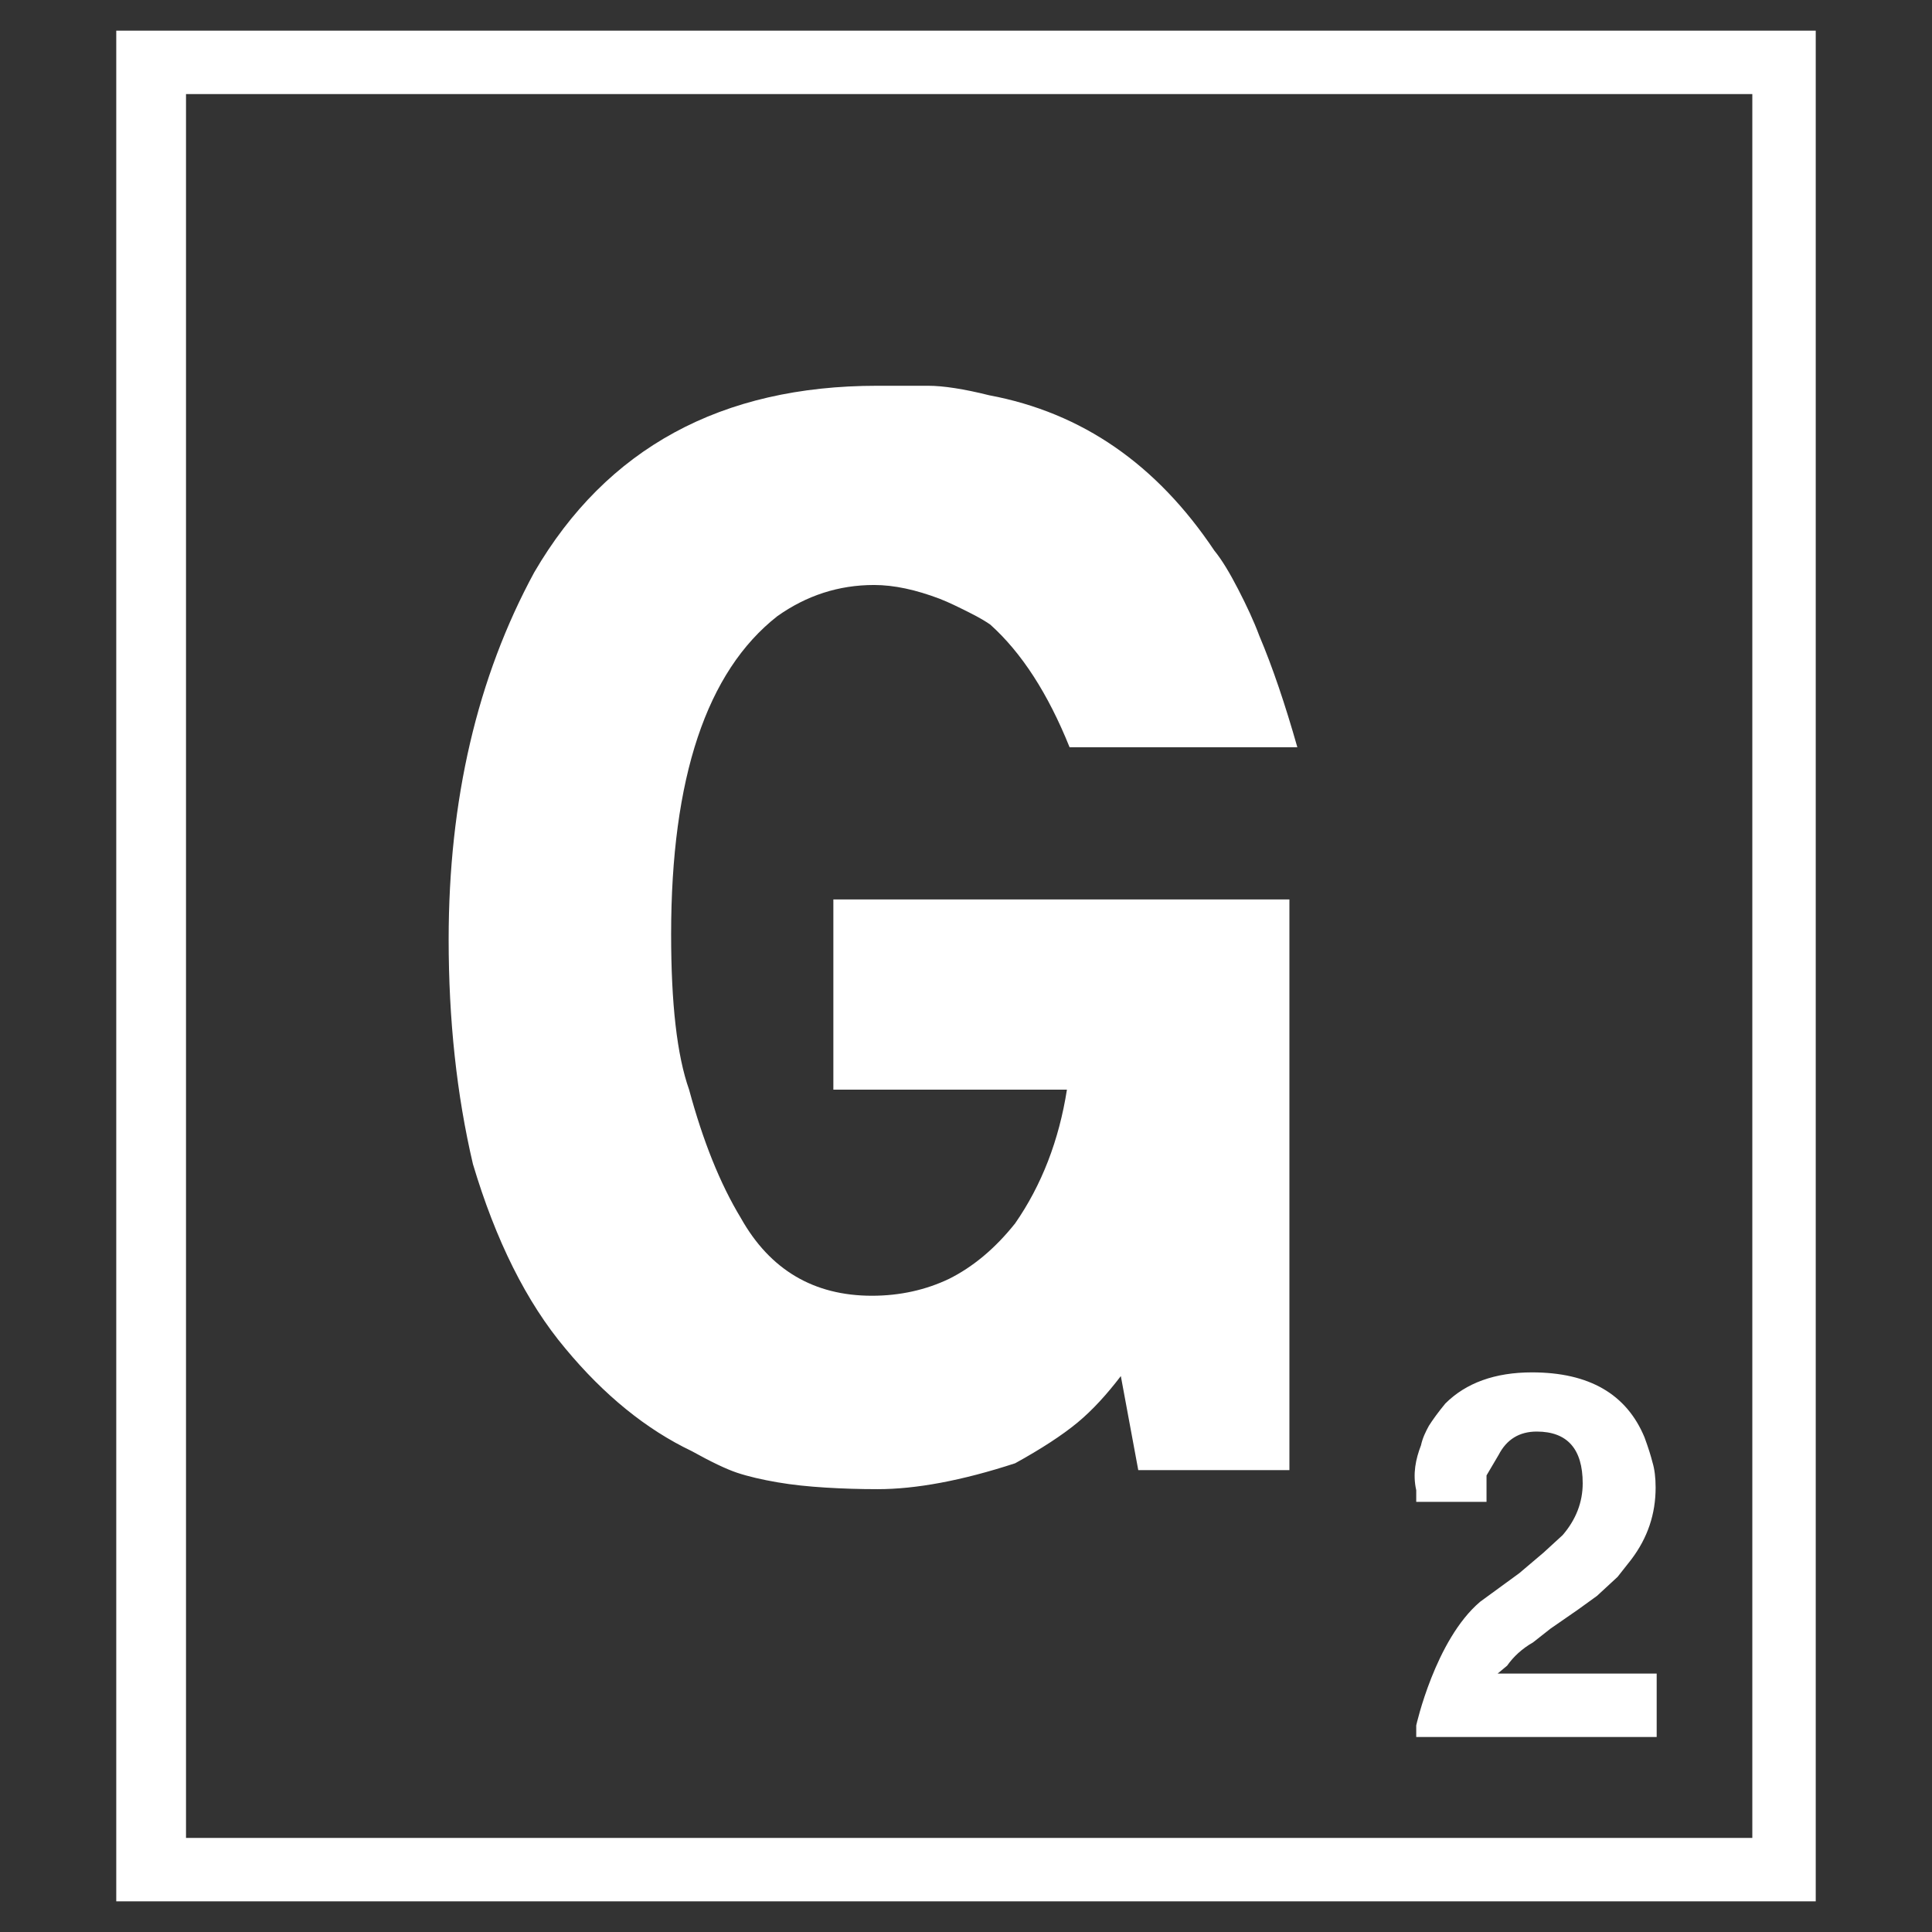 <?xml version="1.0" encoding="utf-8"?>
<!-- Generator: Adobe Illustrator 23.0.1, SVG Export Plug-In . SVG Version: 6.00 Build 0)  -->
<svg version="1.1" id="Layer_1" xmlns="http://www.w3.org/2000/svg" xmlns:xlink="http://www.w3.org/1999/xlink" x="0px" y="0px"
	 viewBox="0 0 365.6 365.6" style="enable-background:new 0 0 365.6 365.6;" xml:space="preserve">
<rect x="0" y="0" width="365.6" height="365.6" fill="#333333" stroke="none"/>
<style type="text/css">
	.st0{fill:#FFFFFF;}
</style>
<g>
	<path class="st0" d="M22,359.8V5.8h321.6v354H22z M331.6,347.8v-330H35.2v330H331.6z M245.5,141.4h-43.1
		c-4.1-10.2-9.1-17.9-15-23.2c-0.7-0.5-2-1.3-4-2.3c-2-1-3.8-1.9-5.6-2.6c-4.5-1.7-8.6-2.6-12.4-2.6c-6.7,0-12.8,2-18.3,5.9
		c-13.4,10.5-20.1,30.6-20.1,60.2c0,13.1,1.1,22.9,3.4,29.4c2.6,9.6,5.8,17.7,9.8,24.3c5.5,9.8,13.8,14.7,24.8,14.7
		c5.3,0,10.2-1.1,14.6-3.2c4.4-2.2,8.6-5.6,12.5-10.5c5-7.2,8.3-15.7,9.8-25.3h-44.2v-36H244v108h-28.6l-3.3-17.8
		c-2.6,3.4-5.3,6.4-8.2,8.8c-2.9,2.4-6.9,5-11.8,7.7c-10.1,3.3-18.8,4.9-26,4.9c-3.4,0-6.7-0.1-9.9-0.3c-3.2-0.2-6.2-0.5-9.1-1
		c-2.9-0.5-5.5-1.1-7.6-1.8c-2.1-0.7-5-2.1-8.6-4.1c-8.6-4.1-16.6-10.6-23.9-19.4c-7.4-8.8-13.2-20.5-17.5-34.9
		c-3.1-13.2-4.6-27.4-4.6-42.5c0-26.4,5.4-49.6,16.2-69.5C114.8,84.8,136.5,73,166,73h4.4h5.2c2.9,0,6.8,0.6,11.6,1.8
		c17.6,3.3,31.7,13.1,42.6,29.4c1.4,1.7,2.9,4.2,4.5,7.3c1.6,3.1,3,6.1,4,8.8C240.8,126.2,243.2,133.3,245.5,141.4z M313.3,281.5
		c0,5-1.5,9.5-4.6,13.6l-2.6,3.3l-3.9,3.6l-3.6,2.6l-2.6,1.8l-2.6,1.8l-3.3,2.6c-2.1,1.2-3.7,2.7-4.9,4.4l-1.8,1.5h30.1v12H268v-2.2
		c0,0,3.6-16.2,12.1-23.4l7.4-5.4l4.6-3.9l3.6-3.3c2.5-2.9,3.8-6.2,3.8-9.8c0-6.5-2.9-9.8-8.7-9.8c-3.3,0-5.7,1.5-7.2,4.4l-2.3,3.9
		v5H268V282c-0.7-3.1-0.1-5.9,0.9-8.5c0.3-1.4,0.9-2.6,1.5-3.7c0.7-1.1,1.7-2.5,3.1-4.2c3.9-3.9,9.4-5.9,16.4-5.9
		c10.8,0,17.9,4.1,21.3,12.3c0.7,1.9,1.2,3.5,1.5,4.7C313.1,278,313.3,279.6,313.3,281.5z"/>
</g>
</svg>
